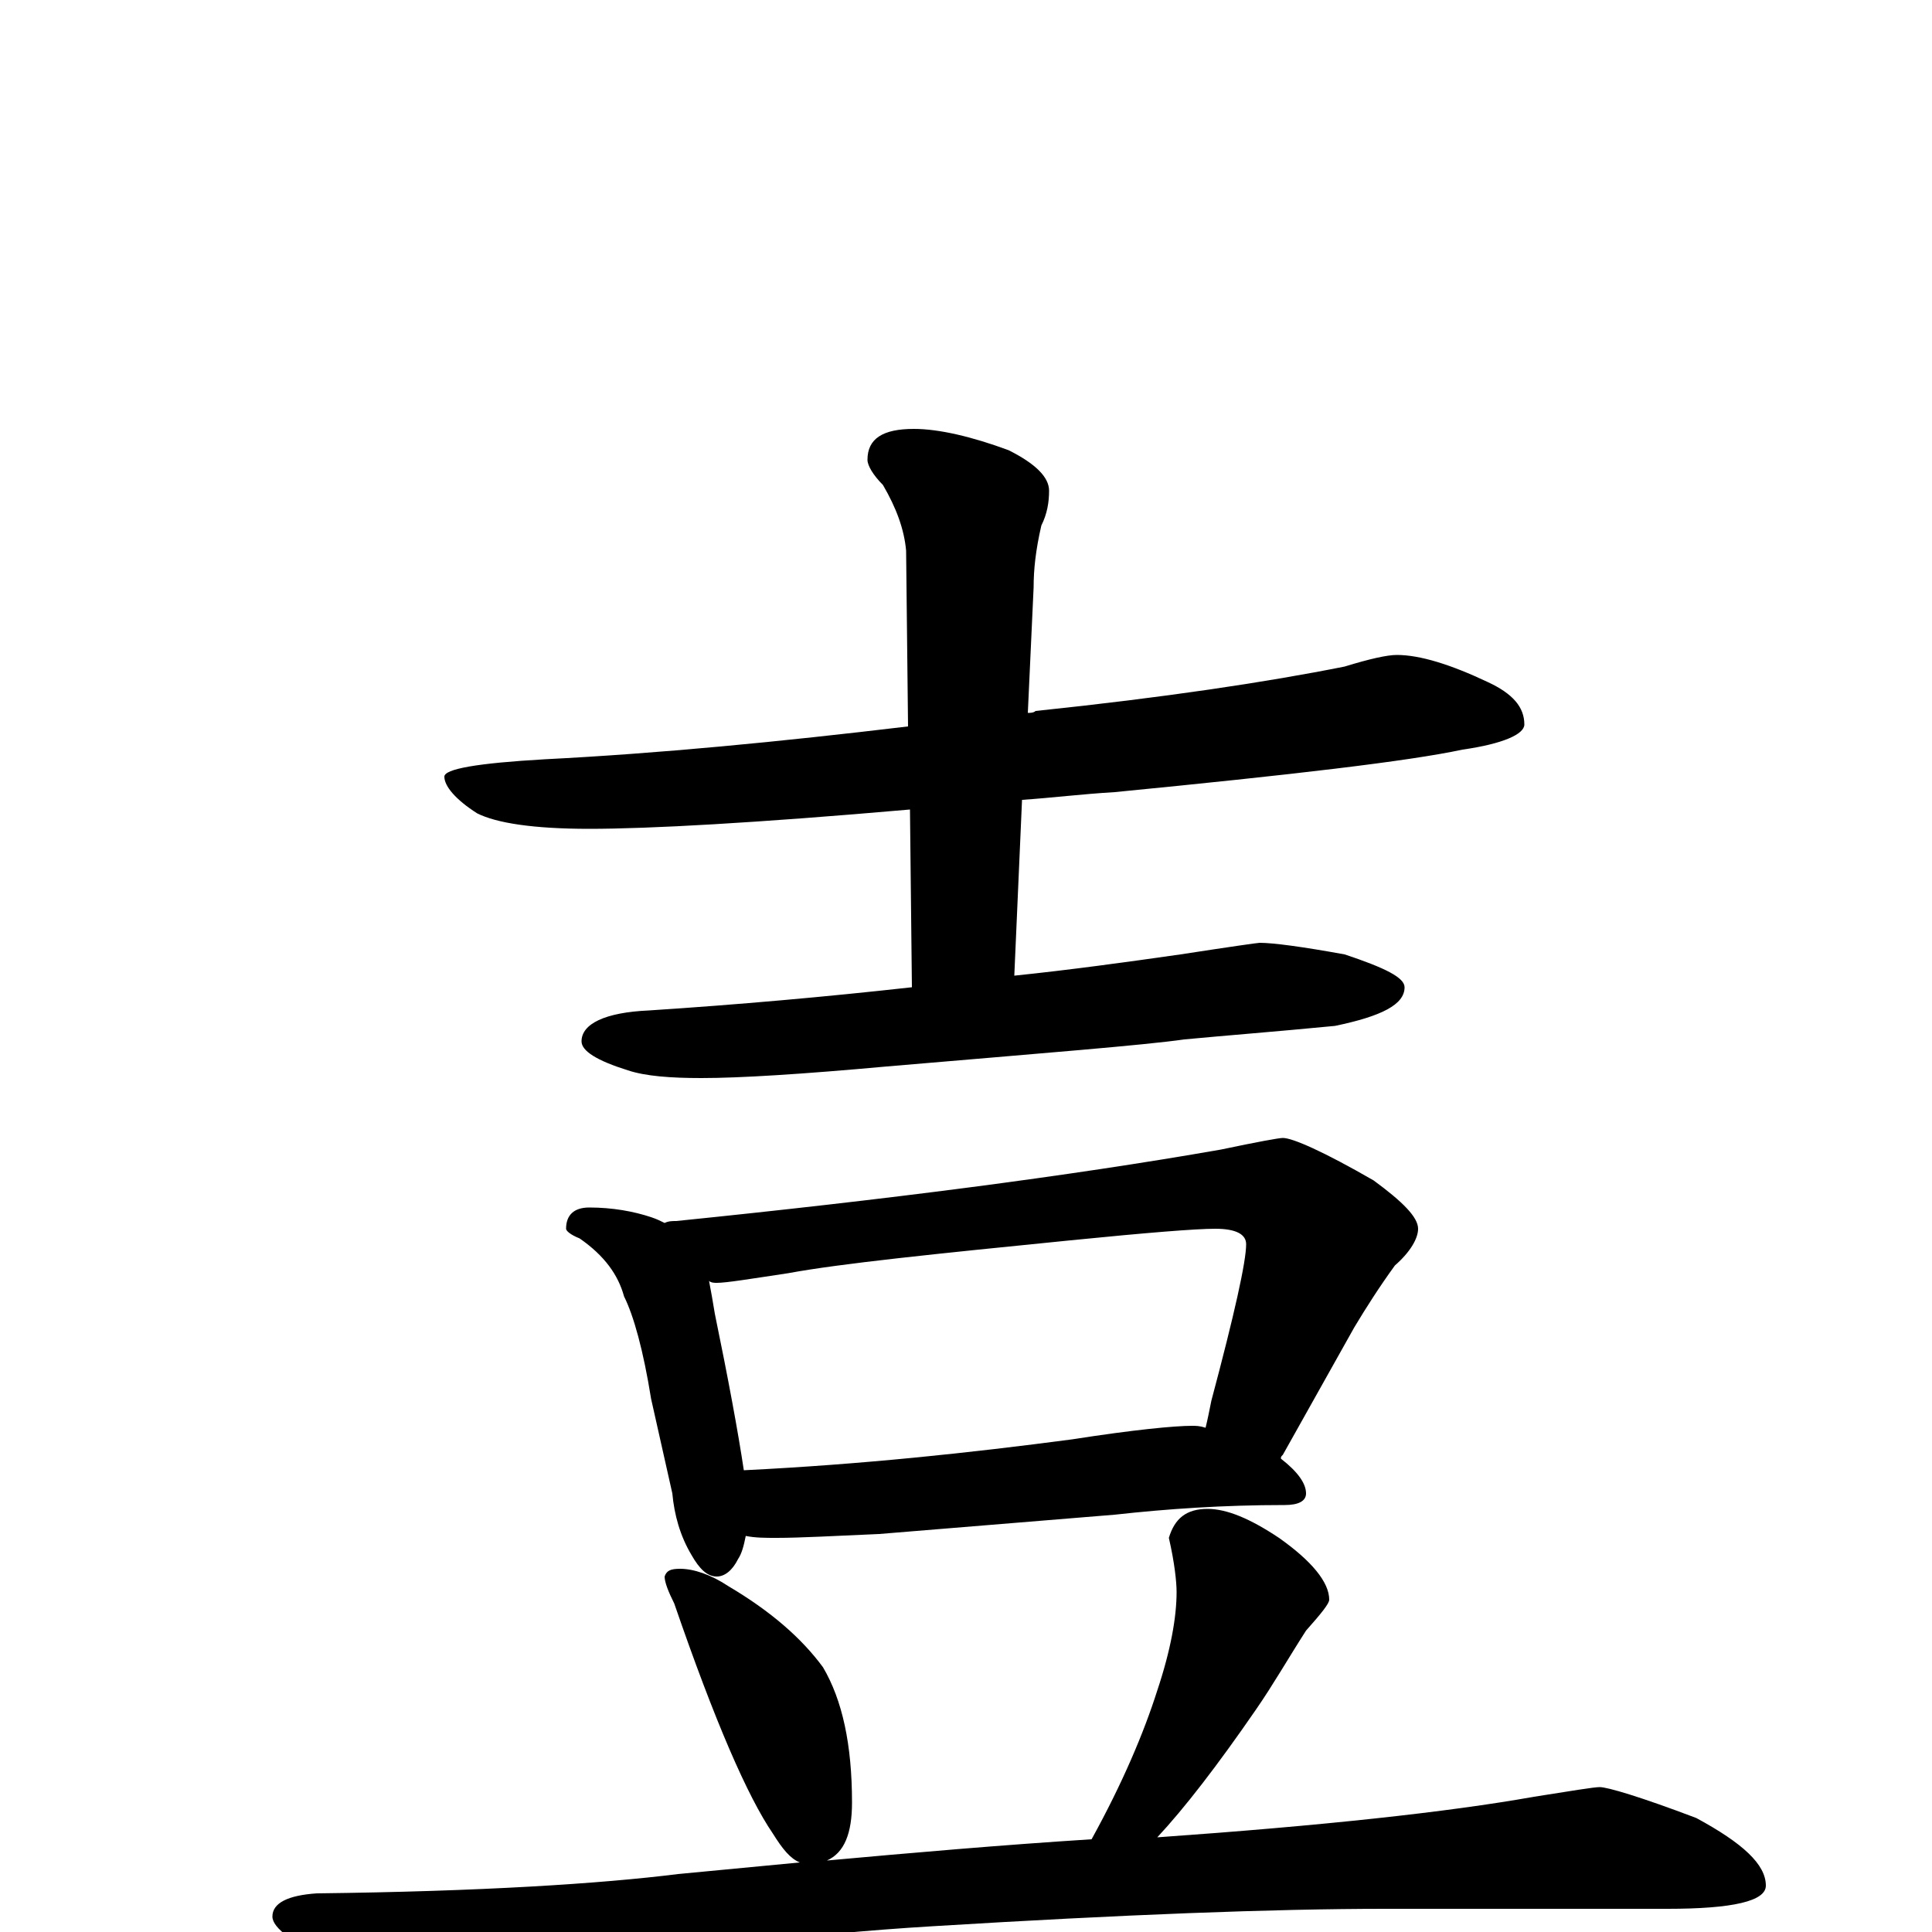<?xml version="1.0" encoding="utf-8" ?>
<!DOCTYPE svg PUBLIC "-//W3C//DTD SVG 1.1//EN" "http://www.w3.org/Graphics/SVG/1.1/DTD/svg11.dtd">
<svg version="1.1" id="Layer_1" xmlns="http://www.w3.org/2000/svg" xmlns:xlink="http://www.w3.org/1999/xlink" x="0px" y="145px" width="1000px" height="1000px" viewBox="0 0 1000 1000" enable-background="new 0 0 1000 1000" xml:space="preserve">
<g id="Layer_1">
<path id="glyph" transform="matrix(1 0 0 -1 0 1000)" d="M723,661C735,661 751,656 770,647C783,641 789,634 789,625C789,620 778,615 757,612C729,606 669,599 577,590C560,589 544,587 529,586l-4,-91C554,498 583,502 611,506C637,510 651,512 652,512C659,512 674,510 696,506C717,499 727,494 727,489C727,480 715,474 691,469C660,466 634,464 613,462C592,459 541,455 459,448C415,444 383,442 363,442C347,442 334,443 325,446C309,451 301,456 301,461C301,470 313,476 336,477C382,480 427,484 472,489l-1,92C391,574 336,571 305,571C276,571 257,574 247,579C236,586 230,593 230,598C230,602 247,605 282,607C341,610 403,616 470,624l-1,91C468,726 464,737 457,749C452,754 449,759 449,762C449,773 457,778 473,778C486,778 503,774 522,767C536,760 543,753 543,746C543,740 542,734 539,728C536,715 535,705 535,696l-3,-65C533,631 535,631 536,632C603,639 656,647 696,655C709,659 718,661 723,661M305,375C317,375 328,373 337,370C340,369 342,368 344,367C346,368 348,368 350,368C458,379 552,391 632,405C651,409 662,411 664,411C669,411 685,404 711,389C726,378 734,370 734,364C734,359 730,352 722,345C714,334 707,323 701,313l-37,-66C663,246 663,246 663,245C672,238 676,232 676,227C676,223 672,221 665,221C633,221 604,219 577,216l-122,-10C432,205 414,204 402,204C396,204 391,204 386,205C385,200 384,196 382,193C379,187 375,184 371,184C366,184 362,188 358,195C352,205 349,216 348,227l-11,49C333,301 328,319 323,329C320,340 313,350 300,359C295,361 293,363 293,364C293,371 297,375 305,375M385,239C446,242 502,248 555,255C587,260 608,262 617,262C619,262 621,262 624,261C625,265 626,270 627,275C639,320 645,347 645,356C645,361 640,364 629,364C619,364 594,362 554,358C484,351 435,346 408,341C388,338 376,336 371,336C370,336 368,336 367,337C368,332 369,326 370,320C377,286 382,259 385,239M352,188C359,188 368,185 377,179C399,166 415,152 426,137C436,120 441,97 441,67C441,51 437,41 428,37C472,41 518,45 565,48C581,77 592,103 599,125C606,146 609,163 609,176C609,181 608,191 605,204C608,214 614,219 625,219C635,219 647,214 662,204C679,192 688,181 688,172C688,170 684,165 676,156C667,142 659,128 650,115C630,86 613,64 599,49C684,55 749,62 794,70C813,73 825,75 828,75C832,75 849,70 878,59C902,46 914,35 914,24C914,16 897,12 863,12l-146,0C659,12 581,9 483,3C416,-1 343,-10 263,-25C242,-29 229,-31 223,-31C212,-31 196,-26 175,-17C152,-6 141,2 141,8C141,15 149,19 164,20C249,21 311,25 351,30C372,32 393,34 414,36C409,38 405,43 400,51C387,70 370,109 349,170C346,176 344,181 344,184C345,187 347,188 352,188z"/>
</g>
</svg>
